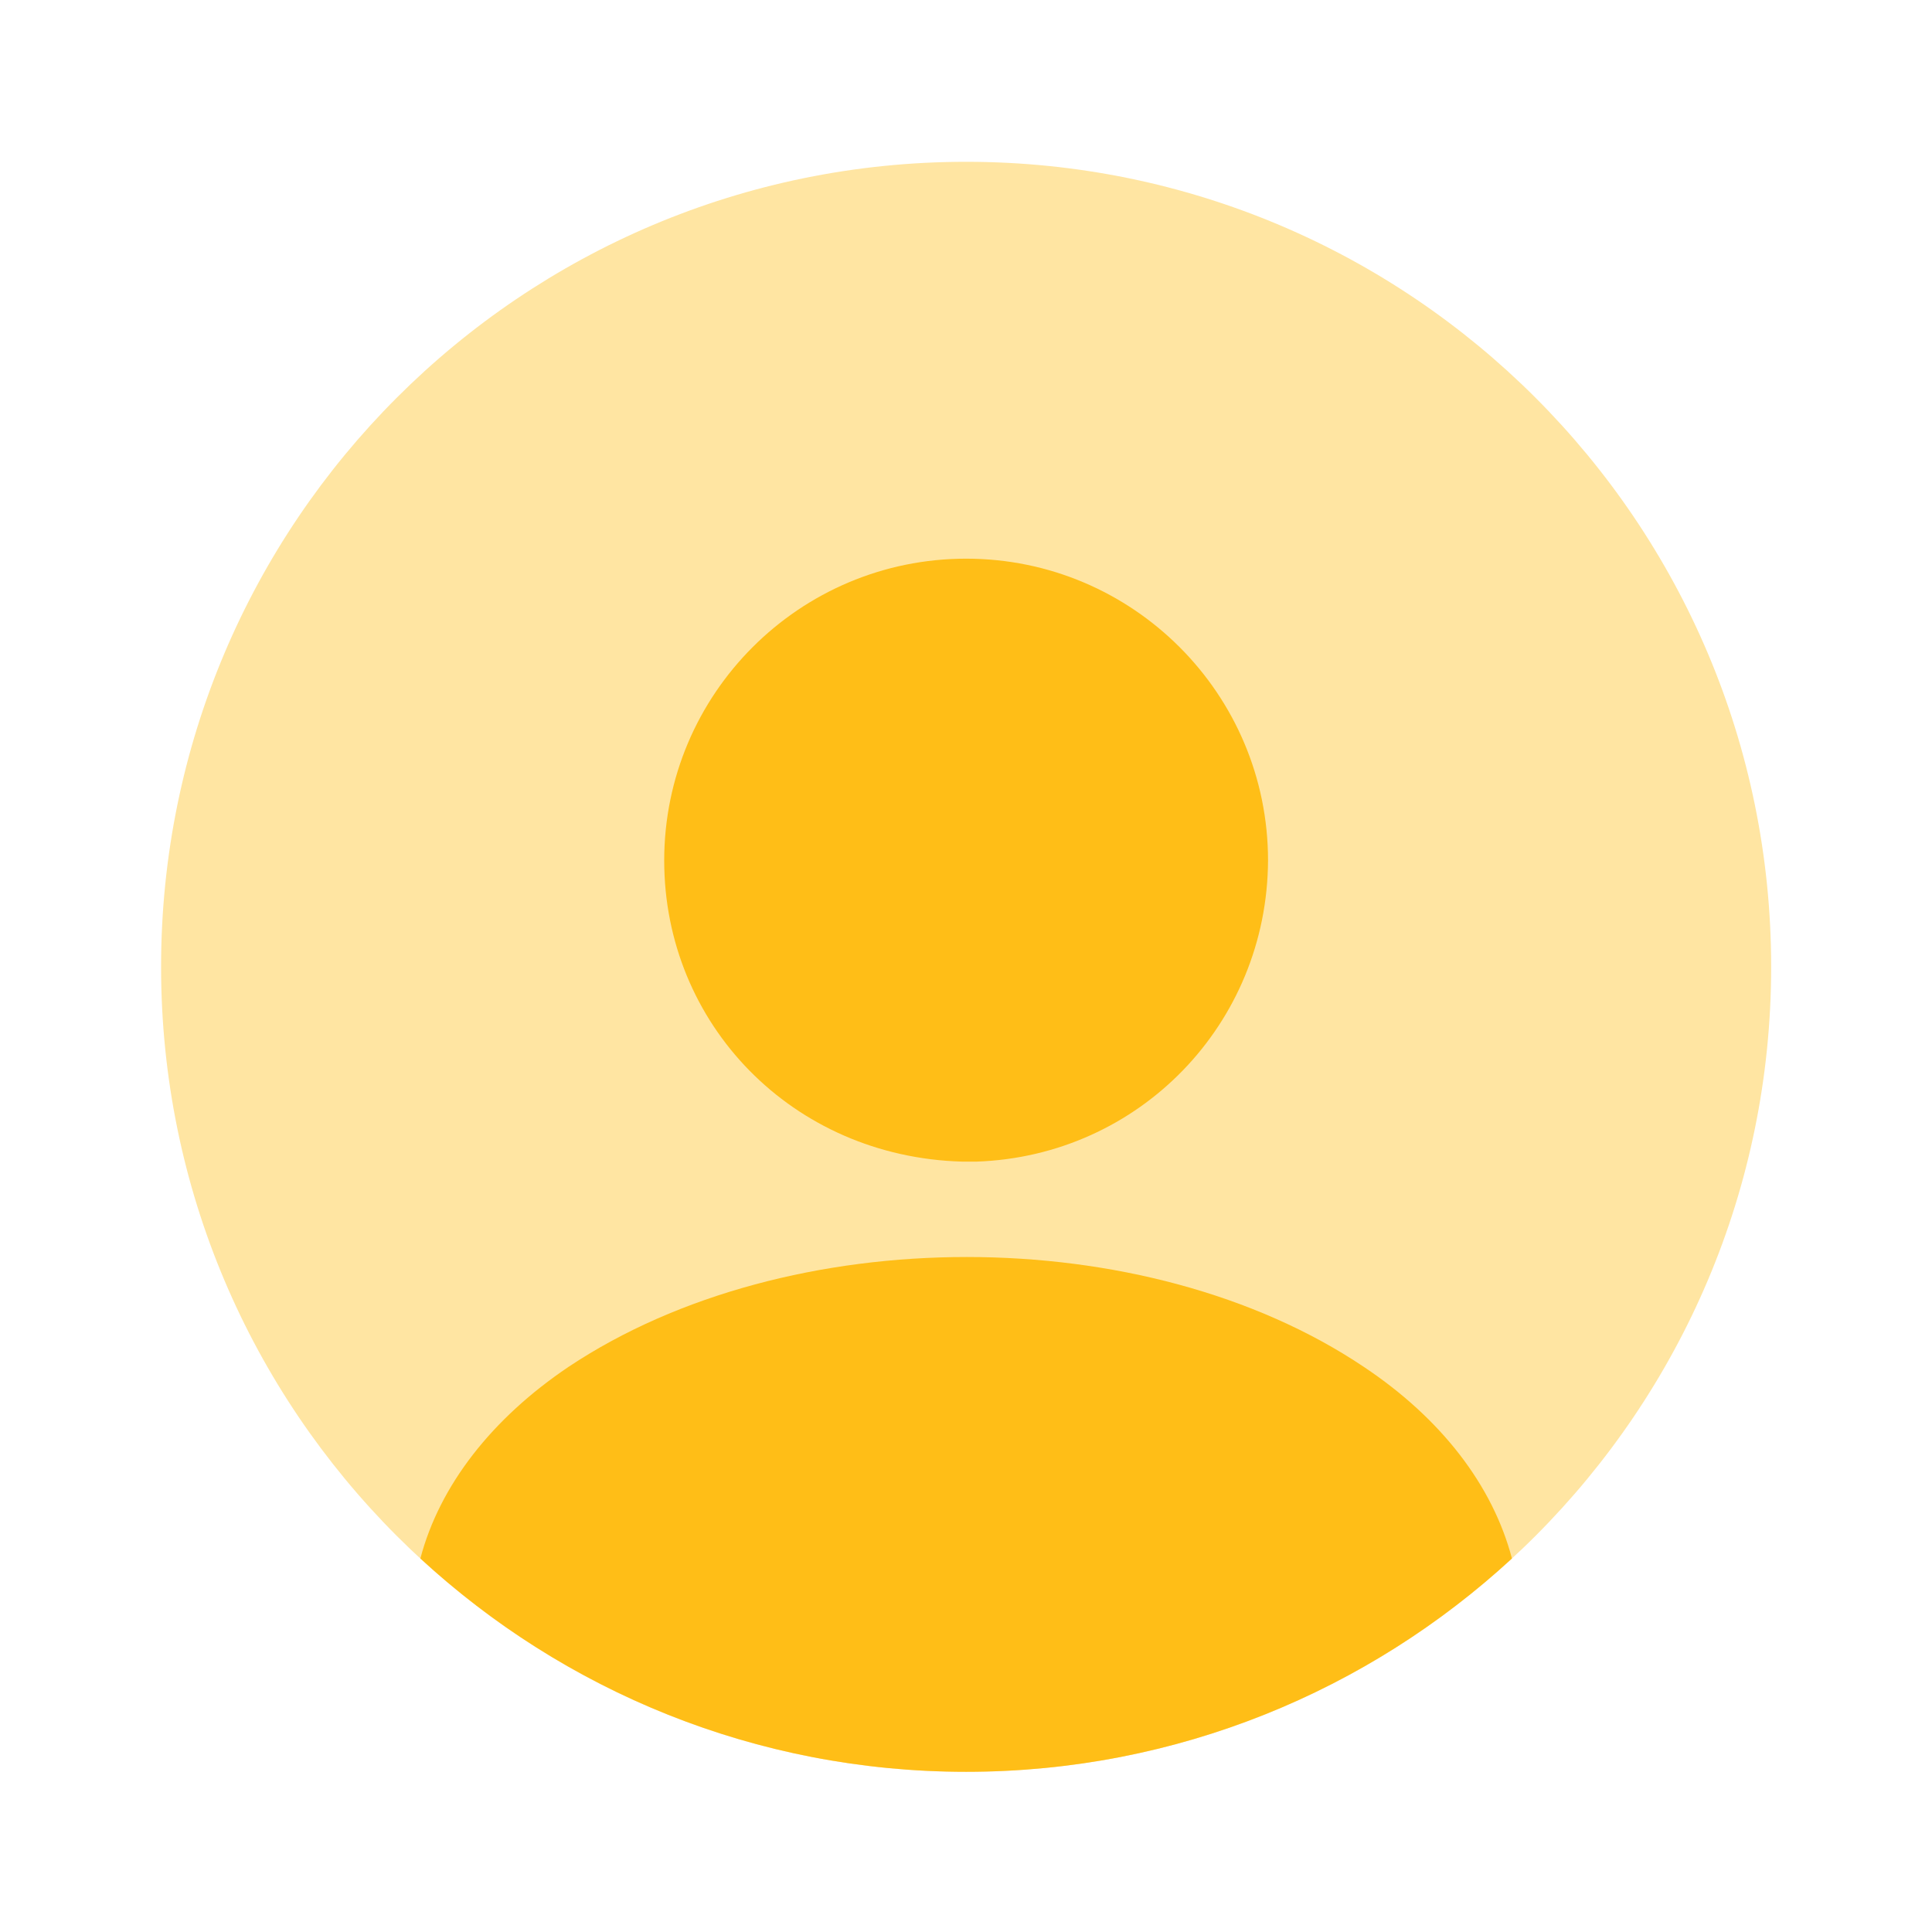 <svg width="24" height="24" viewBox="0 0 24 24" fill="none" xmlns="http://www.w3.org/2000/svg">
<path opacity="0.4" d="M12.002 22.01C17.524 22.01 22.002 17.533 22.002 12.01C22.002 6.487 17.524 2.01 12.002 2.01C6.479 2.01 2.001 6.487 2.001 12.01C2.001 17.533 6.479 22.01 12.002 22.01Z" fill="#FFBE17"/>
<path d="M12.002 6.94C9.931 6.94 8.251 8.62 8.251 10.69C8.251 12.72 9.841 14.37 11.951 14.43C11.982 14.43 12.021 14.43 12.041 14.43C12.062 14.43 12.091 14.43 12.111 14.43C12.121 14.43 12.132 14.43 12.132 14.43C14.152 14.36 15.742 12.72 15.752 10.69C15.752 8.62 14.072 6.94 12.002 6.94Z" fill="#FFBE17"/>
<path d="M18.782 19.36C17.002 21 14.622 22.01 12.002 22.01C9.382 22.01 7.002 21 5.222 19.36C5.462 18.45 6.112 17.62 7.062 16.98C9.792 15.16 14.232 15.16 16.942 16.98C17.902 17.62 18.542 18.45 18.782 19.36Z" fill="#FFBE17"/>
</svg>
